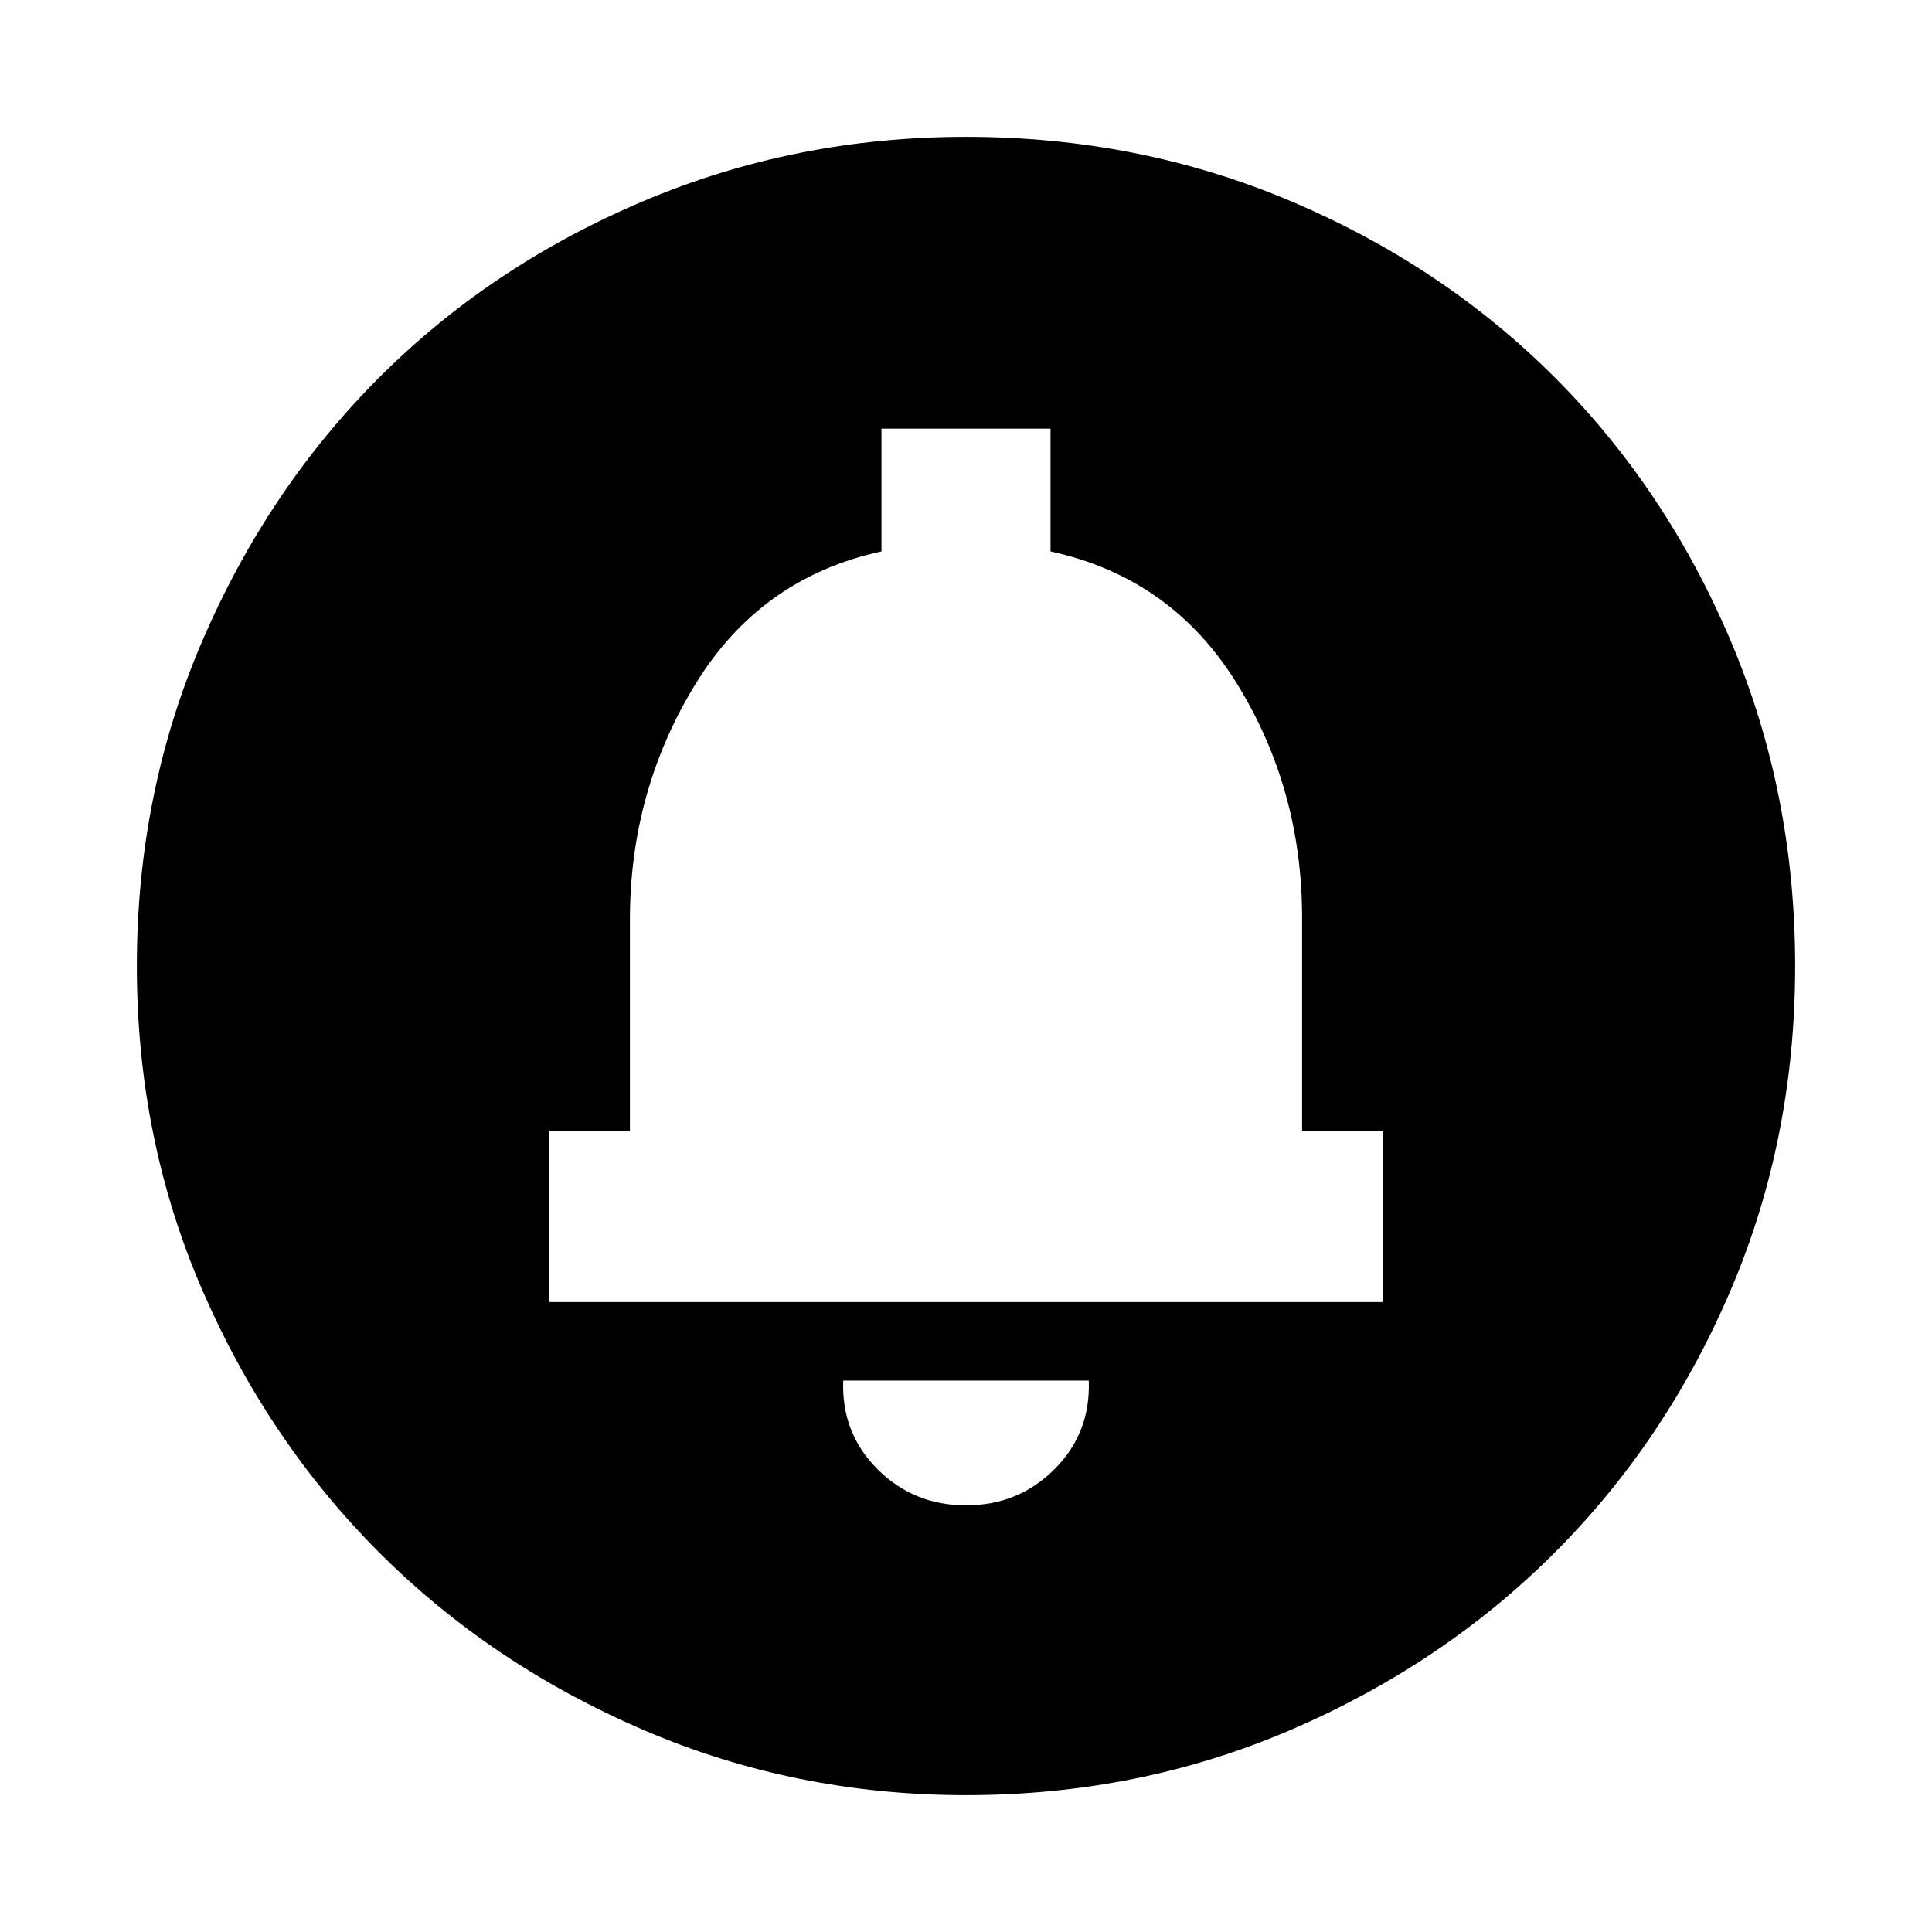 <svg xmlns="http://www.w3.org/2000/svg" height="24" width="24"><path d="M12 18.7q.65 0 1.1-.45.45-.45.425-1.1h-3.05q-.025.65.425 1.1.45.45 1.1.45Zm-5.175-2.525h10.35V14.05h-1V11.4q0-1.6-.812-2.912-.813-1.313-2.313-1.638V5.325h-2.1V6.85q-1.5.325-2.312 1.65-.813 1.325-.813 2.925v2.625h-1ZM12 22.3q-2.125 0-4.012-.812-1.888-.813-3.275-2.2-1.388-1.388-2.2-3.263Q1.7 14.15 1.7 12q0-2.15.813-4.038.812-1.887 2.2-3.275Q6.1 3.3 7.988 2.5 9.875 1.7 12 1.7q2.15 0 4.038.8 1.887.8 3.274 2.187Q20.7 6.075 21.5 7.962q.8 1.888.8 4.038 0 2.15-.8 4.025-.8 1.875-2.188 3.263-1.387 1.387-3.274 2.2Q14.15 22.3 12 22.3Zm0-10.85Z"/></svg>
